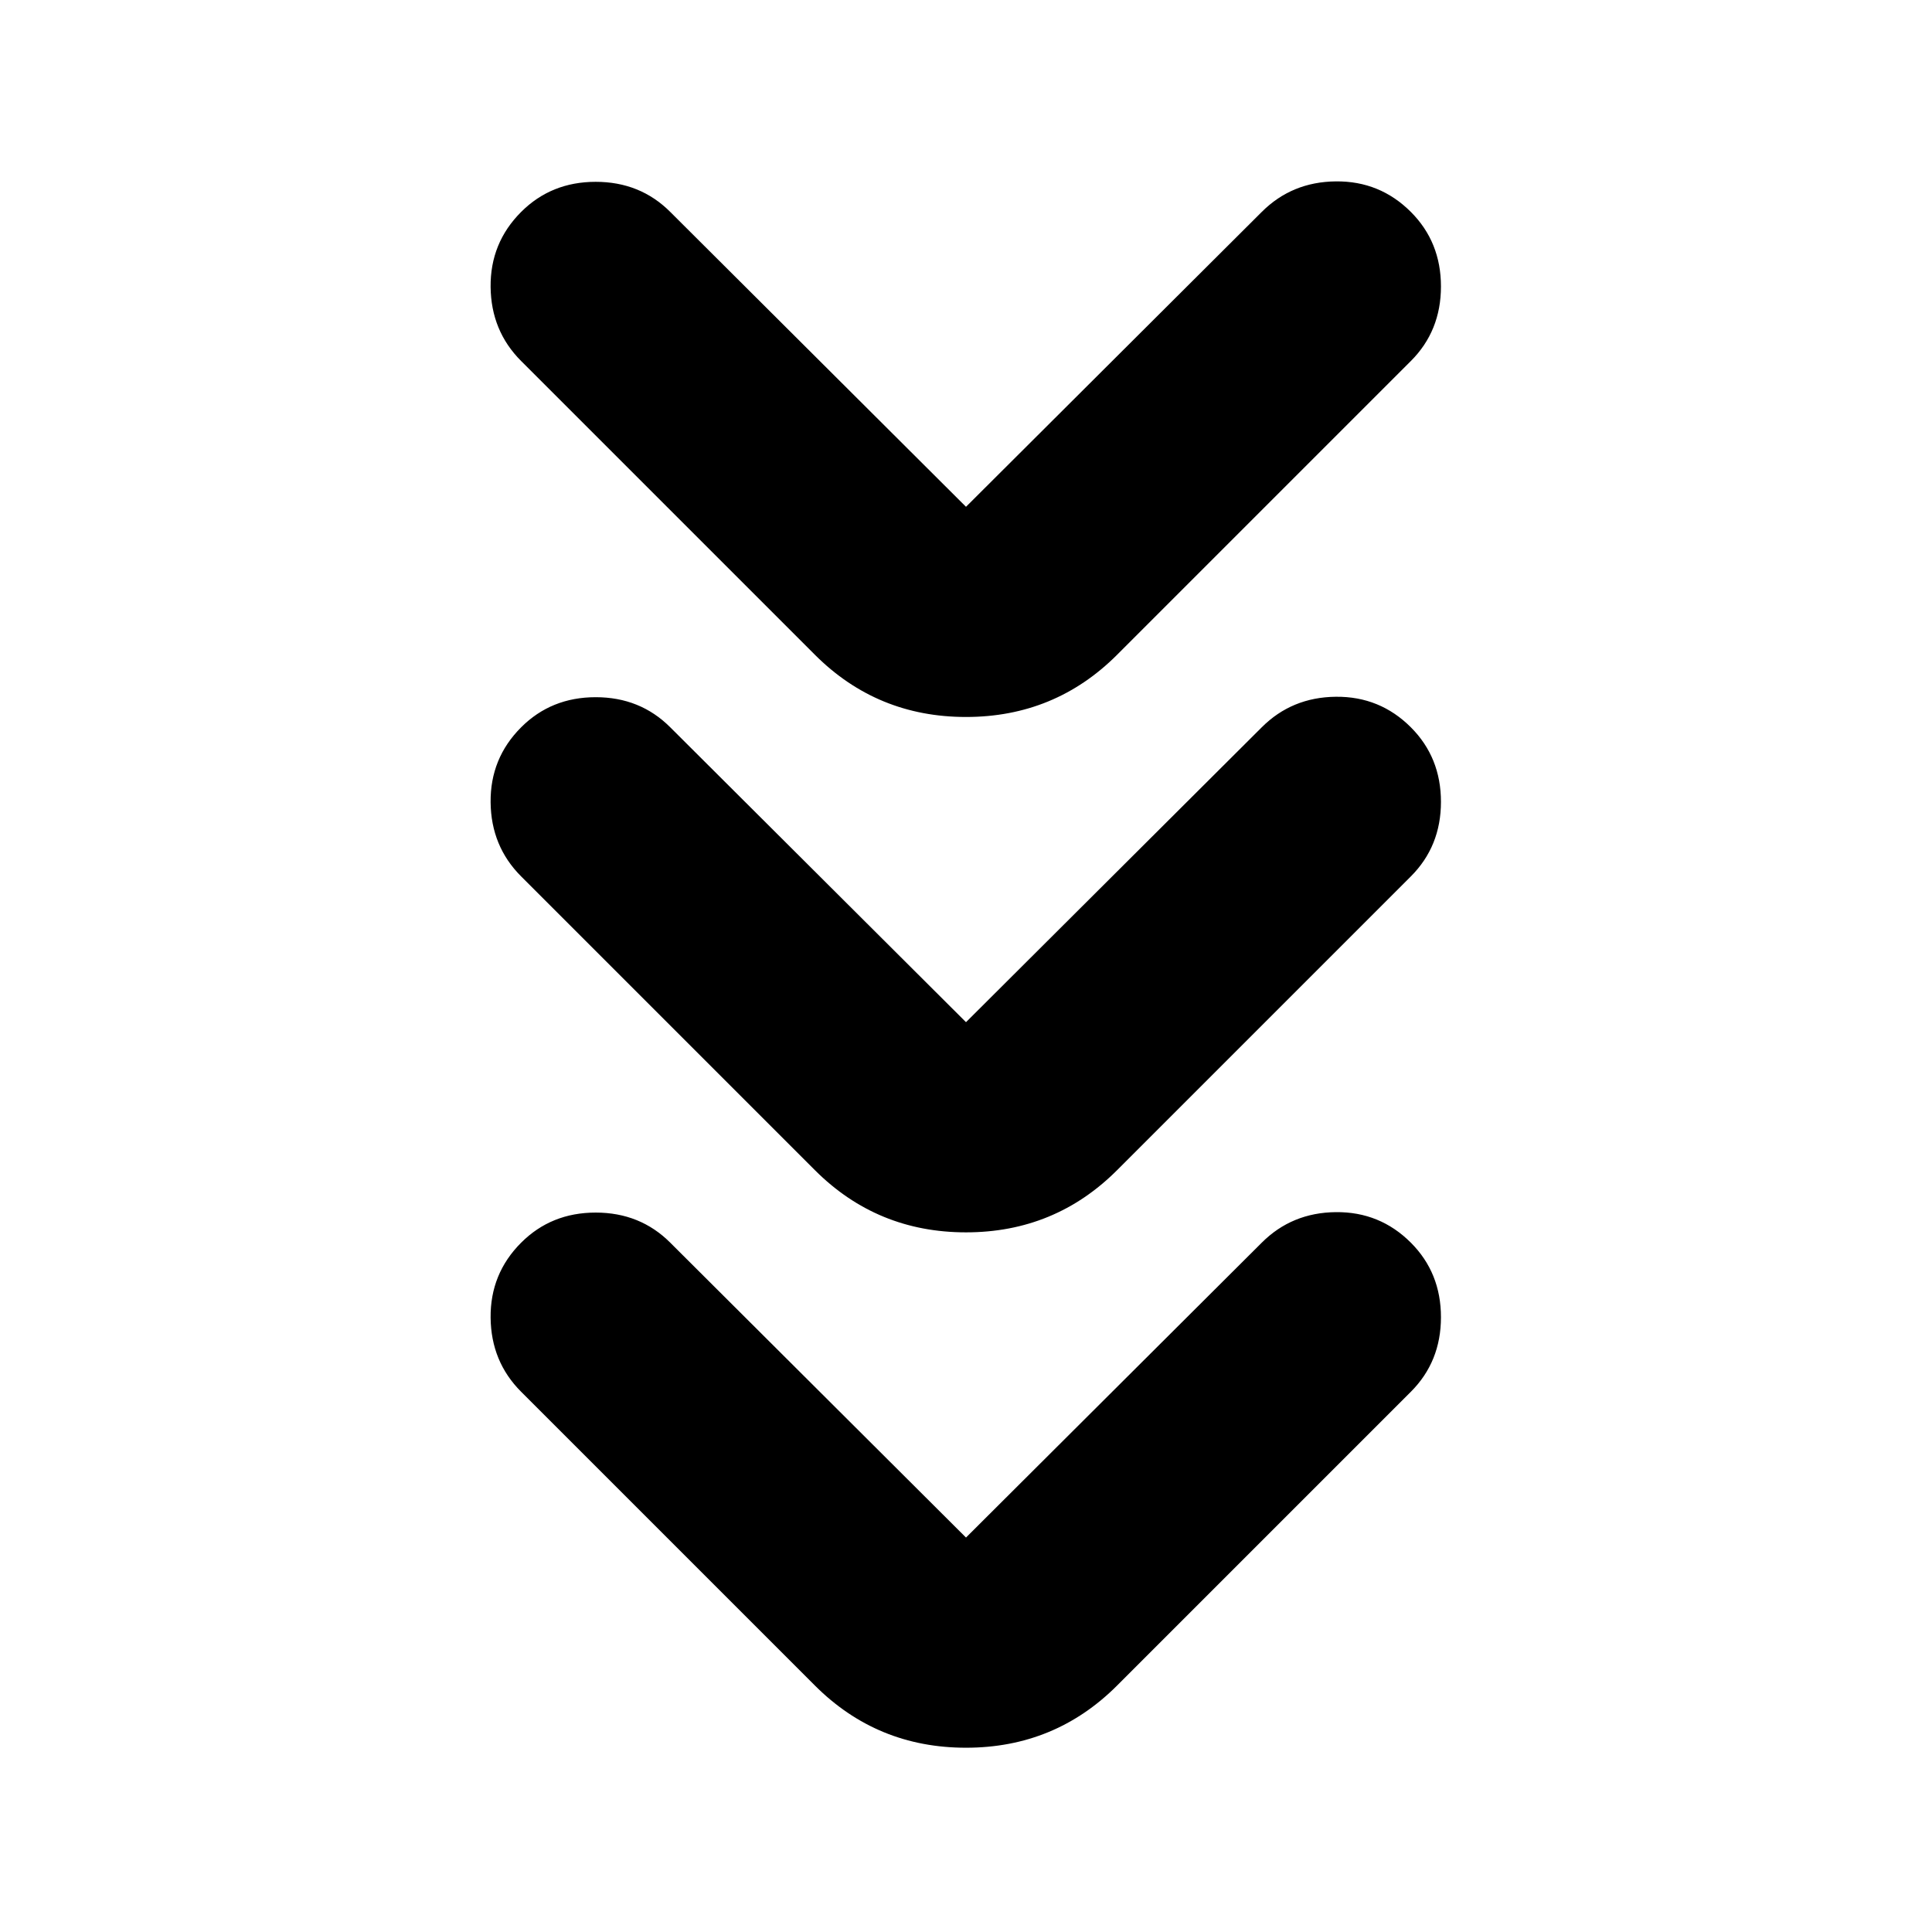 <svg xmlns="http://www.w3.org/2000/svg" height="24" viewBox="0 -960 960 960" width="24"><path d="m480-196 146.956-146.521q14.957-14.957 36.827-15.174 21.869-.218 37.261 15.174 14.957 14.956 14.957 37.044 0 22.087-14.957 37.044L555.088-122.477Q524.174-91.564 480-91.564q-44.174 0-75.088-30.913L258.956-268.433q-14.957-14.957-15.174-36.827-.217-21.87 15.174-37.261 14.957-14.957 37.044-14.957 22.087 0 37.044 14.957L480-196Zm0-256.088 146.956-146.521q14.957-14.957 36.827-15.174 21.869-.218 37.261 15.174 14.957 14.957 14.957 37.044 0 22.087-14.957 37.044L555.088-378.565Q524.174-347.652 480-347.652q-44.174 0-75.088-30.913L258.956-524.521q-14.957-14.957-15.174-36.827-.217-21.87 15.174-37.261 14.957-14.957 37.044-14.957 22.087 0 37.044 14.957L480-452.088Zm0-256.088 146.956-146.521q14.957-14.957 36.827-15.174 21.869-.218 37.261 15.174 14.957 14.957 14.957 37.044 0 22.087-14.957 37.044L555.088-634.653Q524.174-603.74 480-603.74q-44.174 0-75.088-30.913L258.956-780.609q-14.957-14.957-15.174-36.827-.217-21.87 15.174-37.261 14.957-14.957 37.044-14.957 22.087 0 37.044 14.957L480-708.176Z"/></svg>